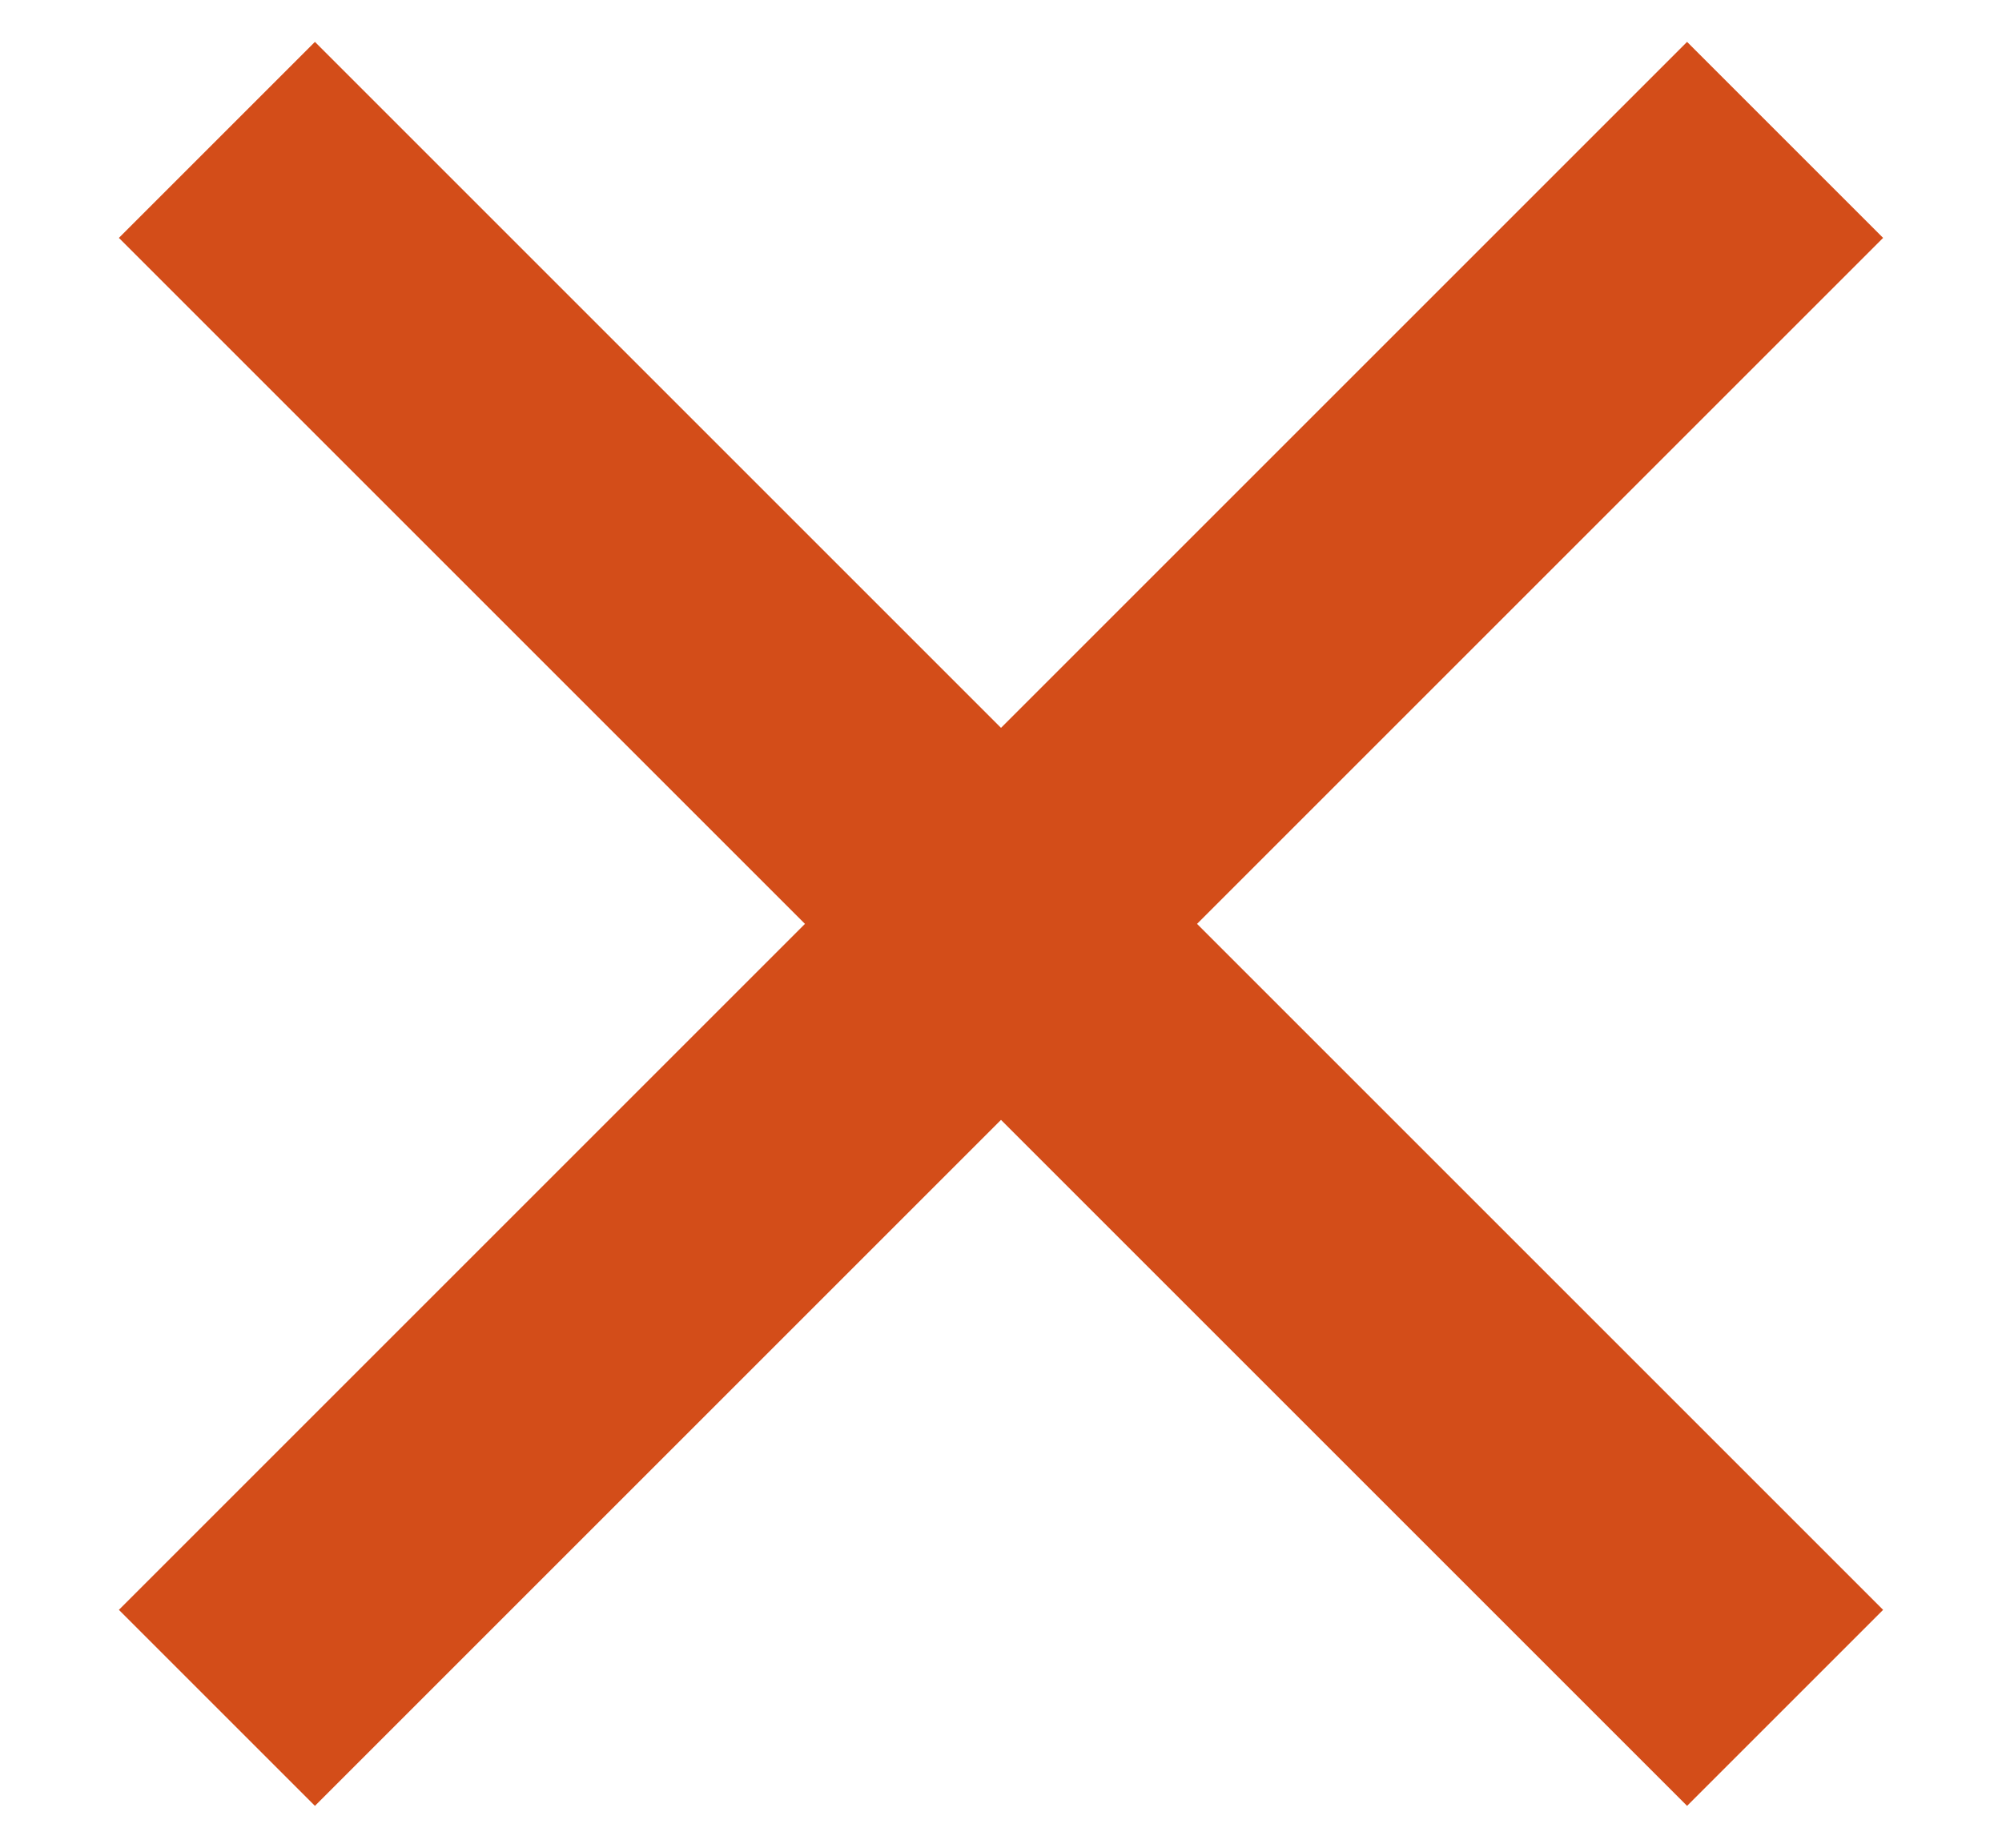 <svg width="13" height="12" viewBox="0 0 13 12" fill="none" xmlns="http://www.w3.org/2000/svg">
<path d="M6.5 4.727L10.955 0.272L12.228 1.545L7.773 6L12.228 10.455L10.955 11.728L6.5 7.273L2.045 11.728L0.772 10.455L5.227 6L0.772 1.545L2.045 0.272L6.5 4.727Z" fill="#D34D19"/>
</svg>

